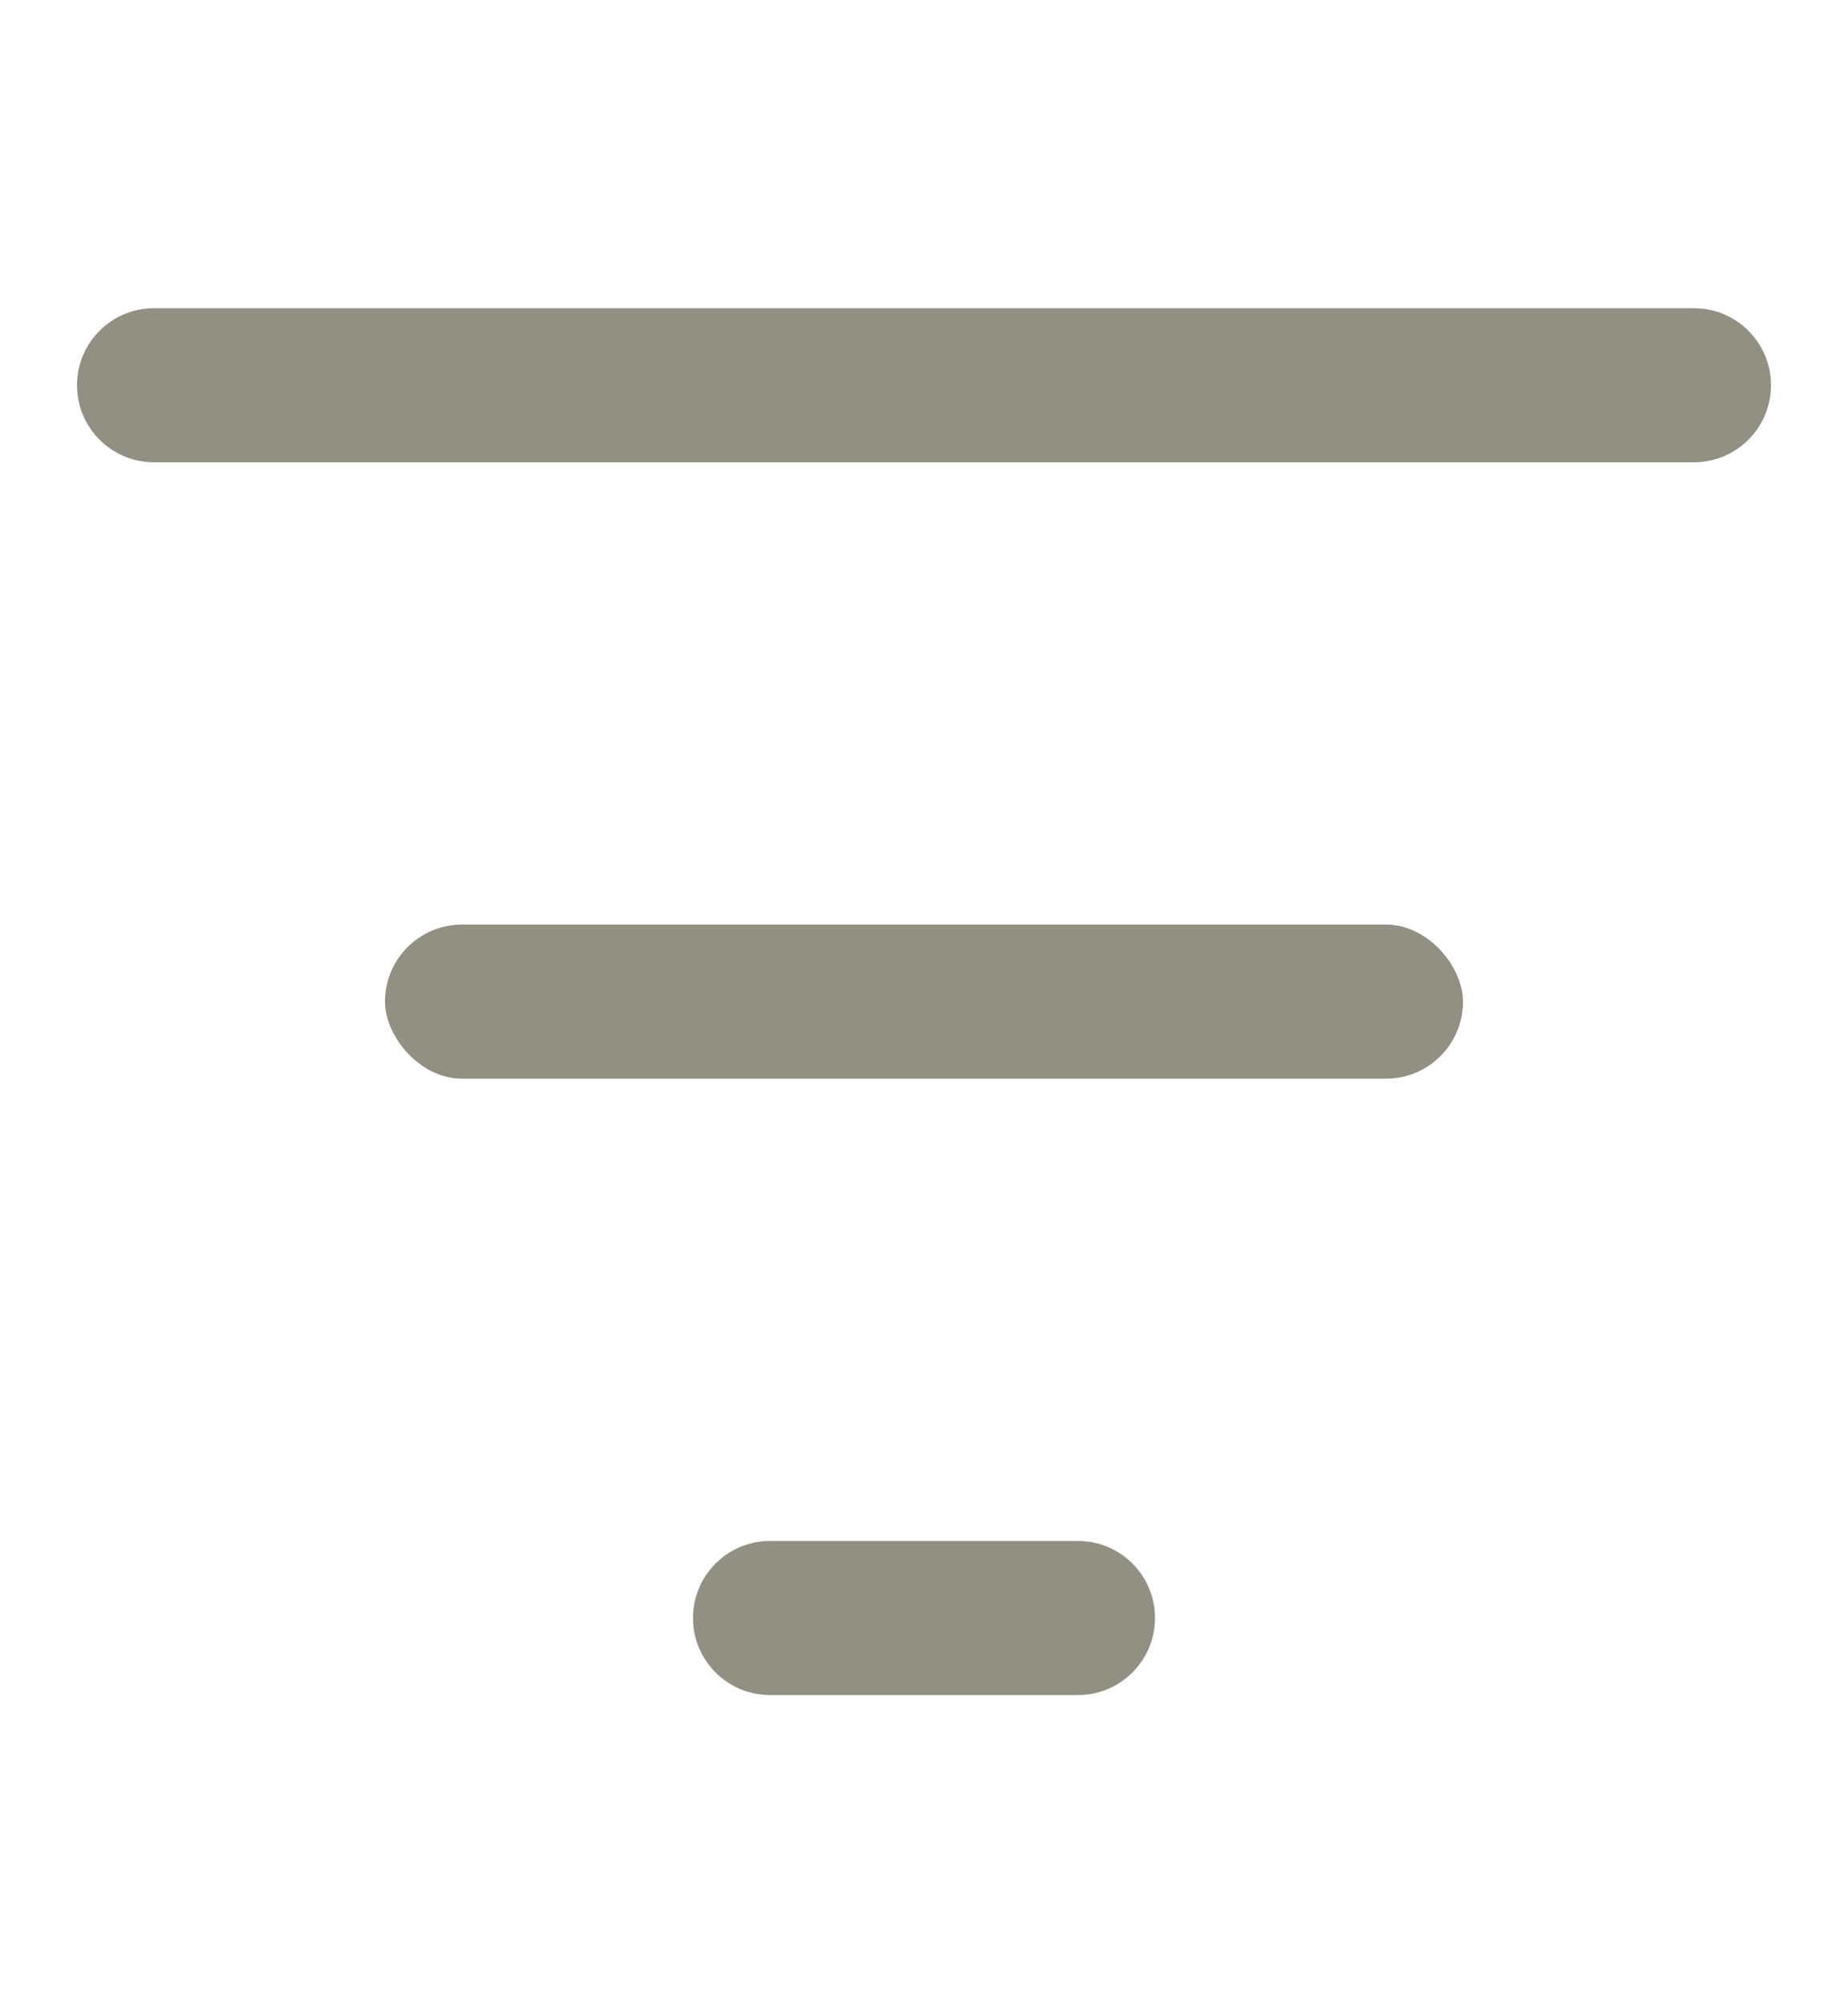 <svg width="12" height="13" viewBox="0 0 12 13" fill="none" xmlns="http://www.w3.org/2000/svg">
<rect x="2.5" y="6" width="7" height="1" rx="0.5" fill="#929082"/>
<path d="M4.5 10.5C4.5 10.224 4.724 10 5 10H7C7.276 10 7.5 10.224 7.5 10.5V10.5C7.5 10.776 7.276 11 7 11H5C4.724 11 4.5 10.776 4.5 10.5V10.5Z" fill="#929082"/>
<path d="M0.5 2.5C0.5 2.224 0.724 2 1 2H11C11.276 2 11.5 2.224 11.5 2.5V2.5C11.5 2.776 11.276 3 11 3H1C0.724 3 0.5 2.776 0.5 2.5V2.5Z" fill="#929082"/>
</svg>
